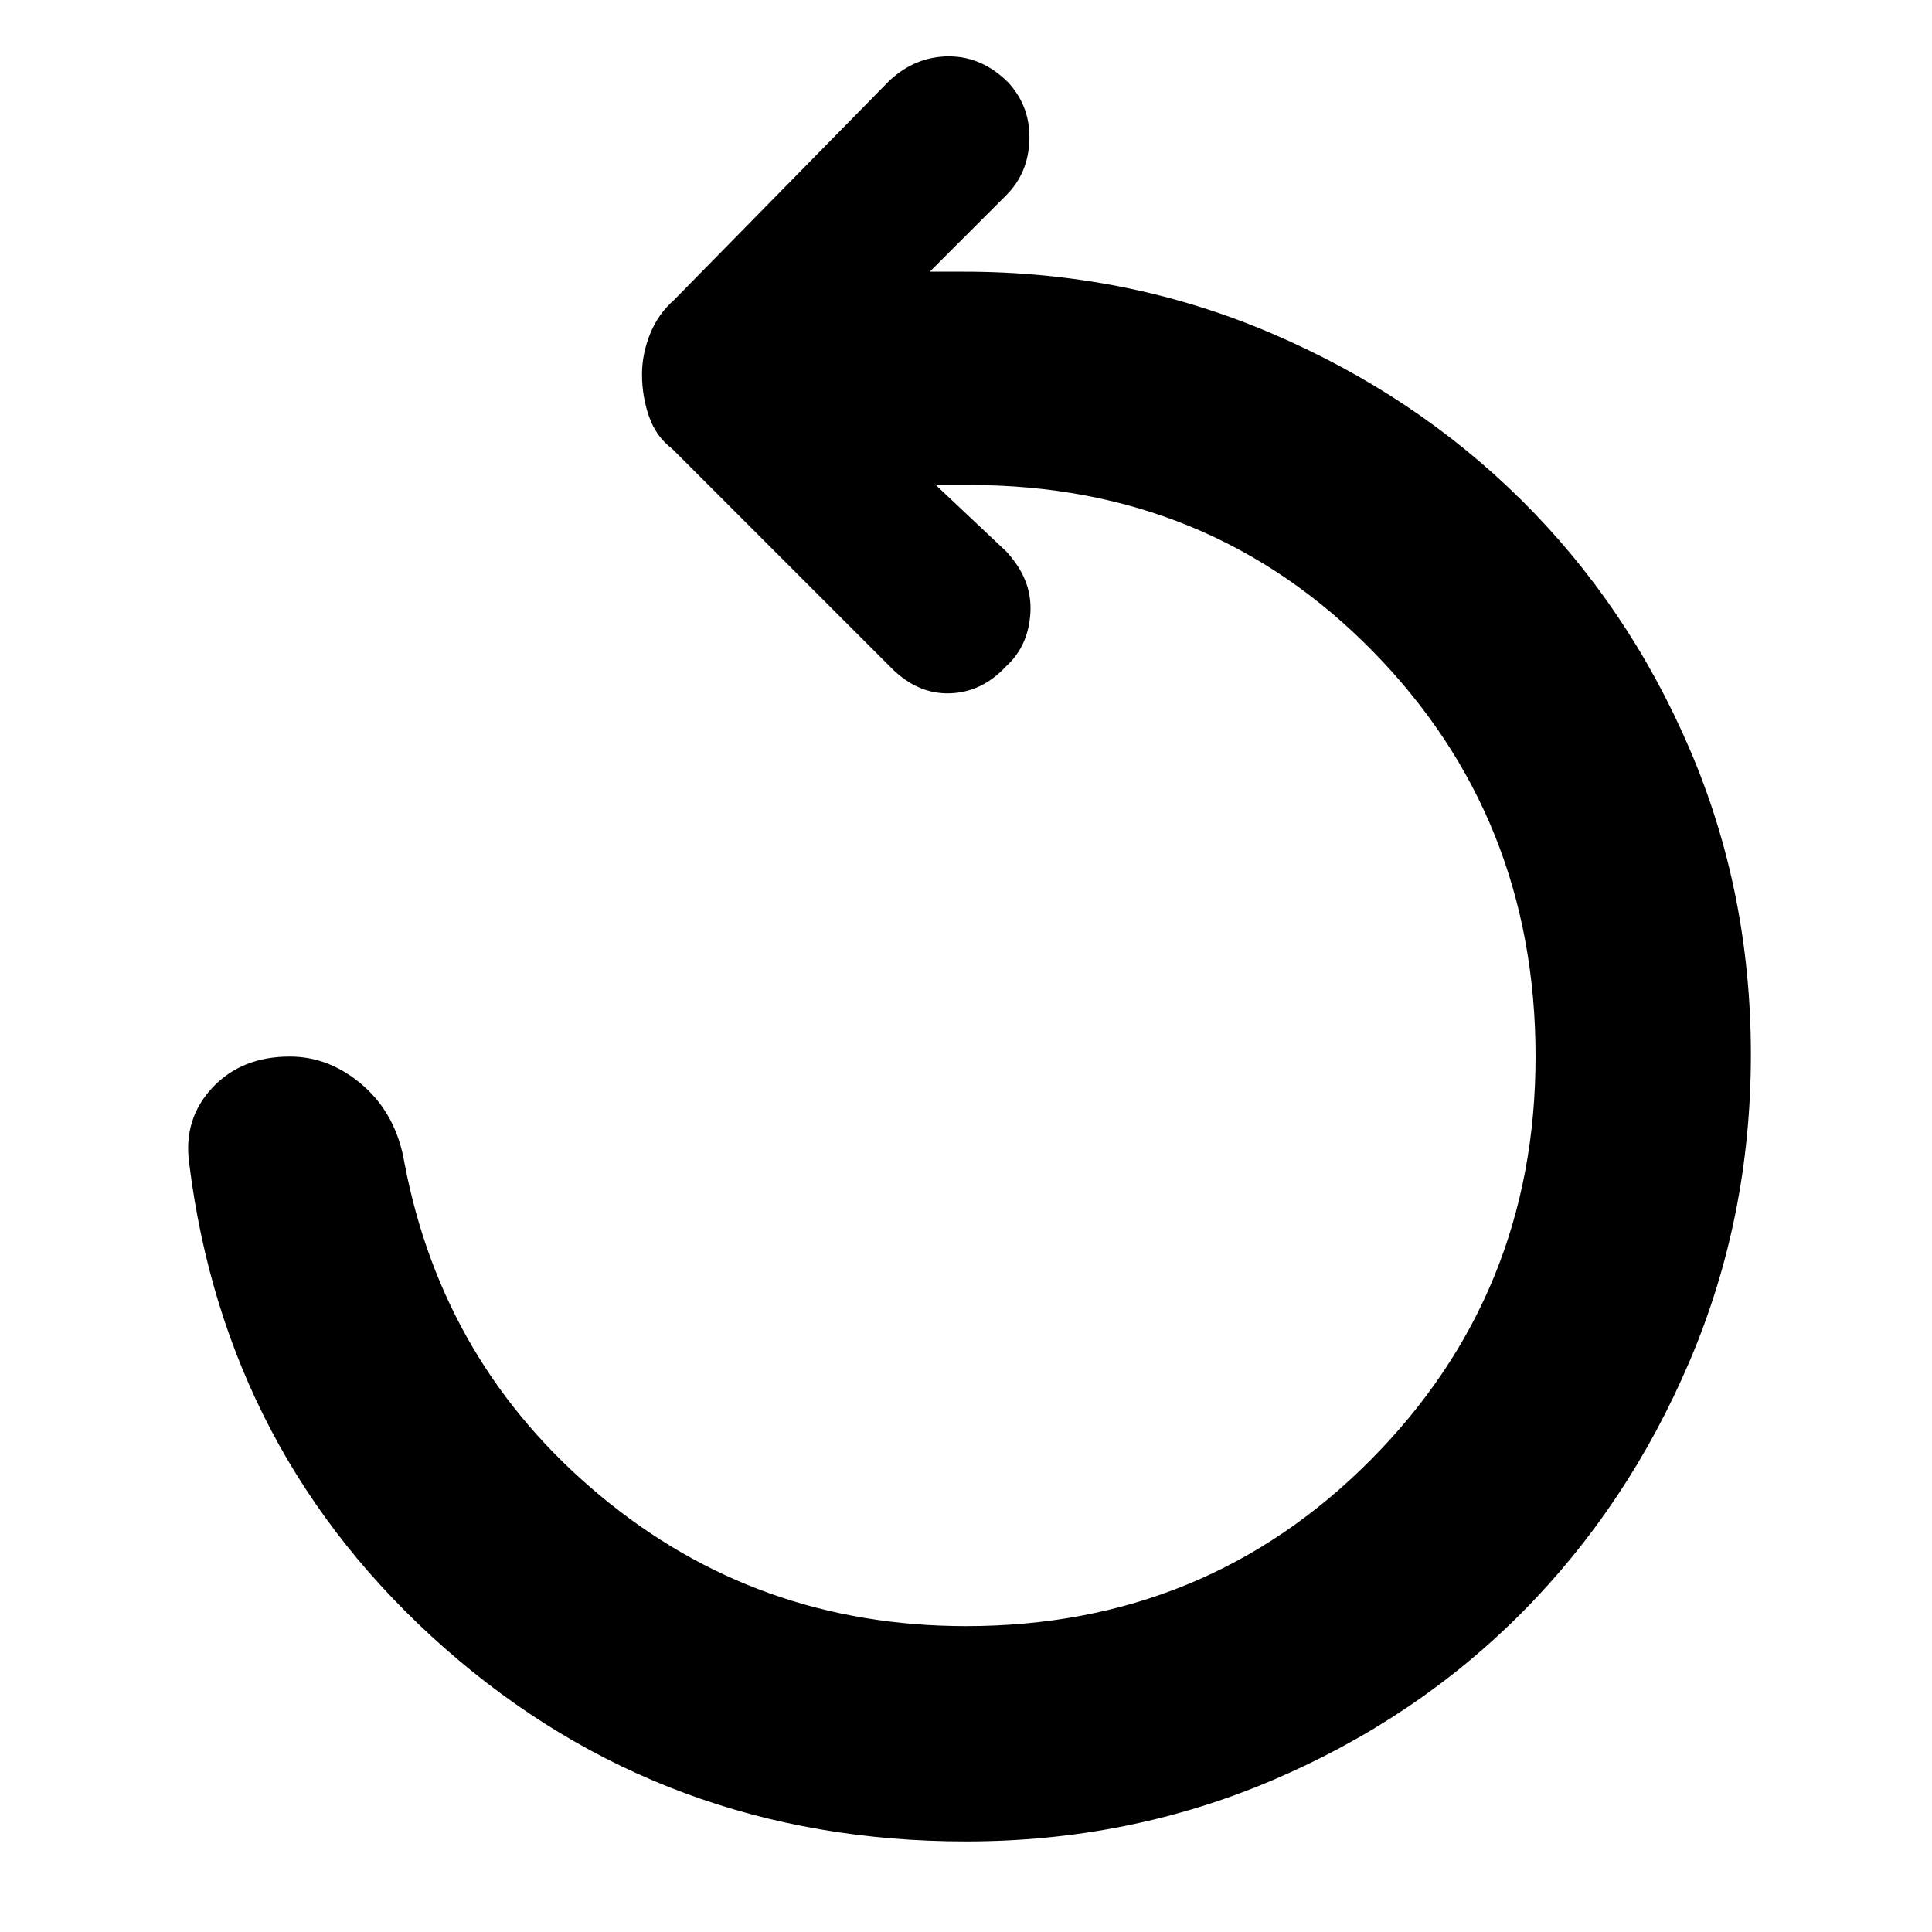 <svg xmlns="http://www.w3.org/2000/svg" height="40" width="40"><path d="M20 38.125Q13.75 38.125 9.208 34.125Q4.667 30.125 3.917 24.083Q3.792 23.167 4.396 22.521Q5 21.875 6 21.875Q6.833 21.875 7.521 22.479Q8.208 23.083 8.375 24.083Q9.167 28.25 12.417 30.958Q15.667 33.667 20 33.667Q24.958 33.667 28.375 30.229Q31.792 26.792 31.792 21.875Q31.792 16.917 28.417 13.479Q25.042 10.042 20.083 10.042H19.375L20.833 11.417Q21.375 12 21.333 12.688Q21.292 13.375 20.833 13.792Q20.333 14.333 19.667 14.354Q19 14.375 18.458 13.833L13.917 9.292Q13.583 9.042 13.438 8.625Q13.292 8.208 13.292 7.75Q13.292 7.333 13.458 6.917Q13.625 6.5 13.958 6.208L18.417 1.667Q18.958 1.167 19.646 1.167Q20.333 1.167 20.875 1.708Q21.333 2.208 21.312 2.896Q21.292 3.583 20.833 4.042L19.25 5.625H19.958Q23.333 5.625 26.312 6.896Q29.292 8.167 31.5 10.354Q33.708 12.542 34.979 15.5Q36.25 18.458 36.25 21.833Q36.25 25.208 34.979 28.188Q33.708 31.167 31.521 33.375Q29.333 35.583 26.354 36.854Q23.375 38.125 20 38.125Z"/></svg>